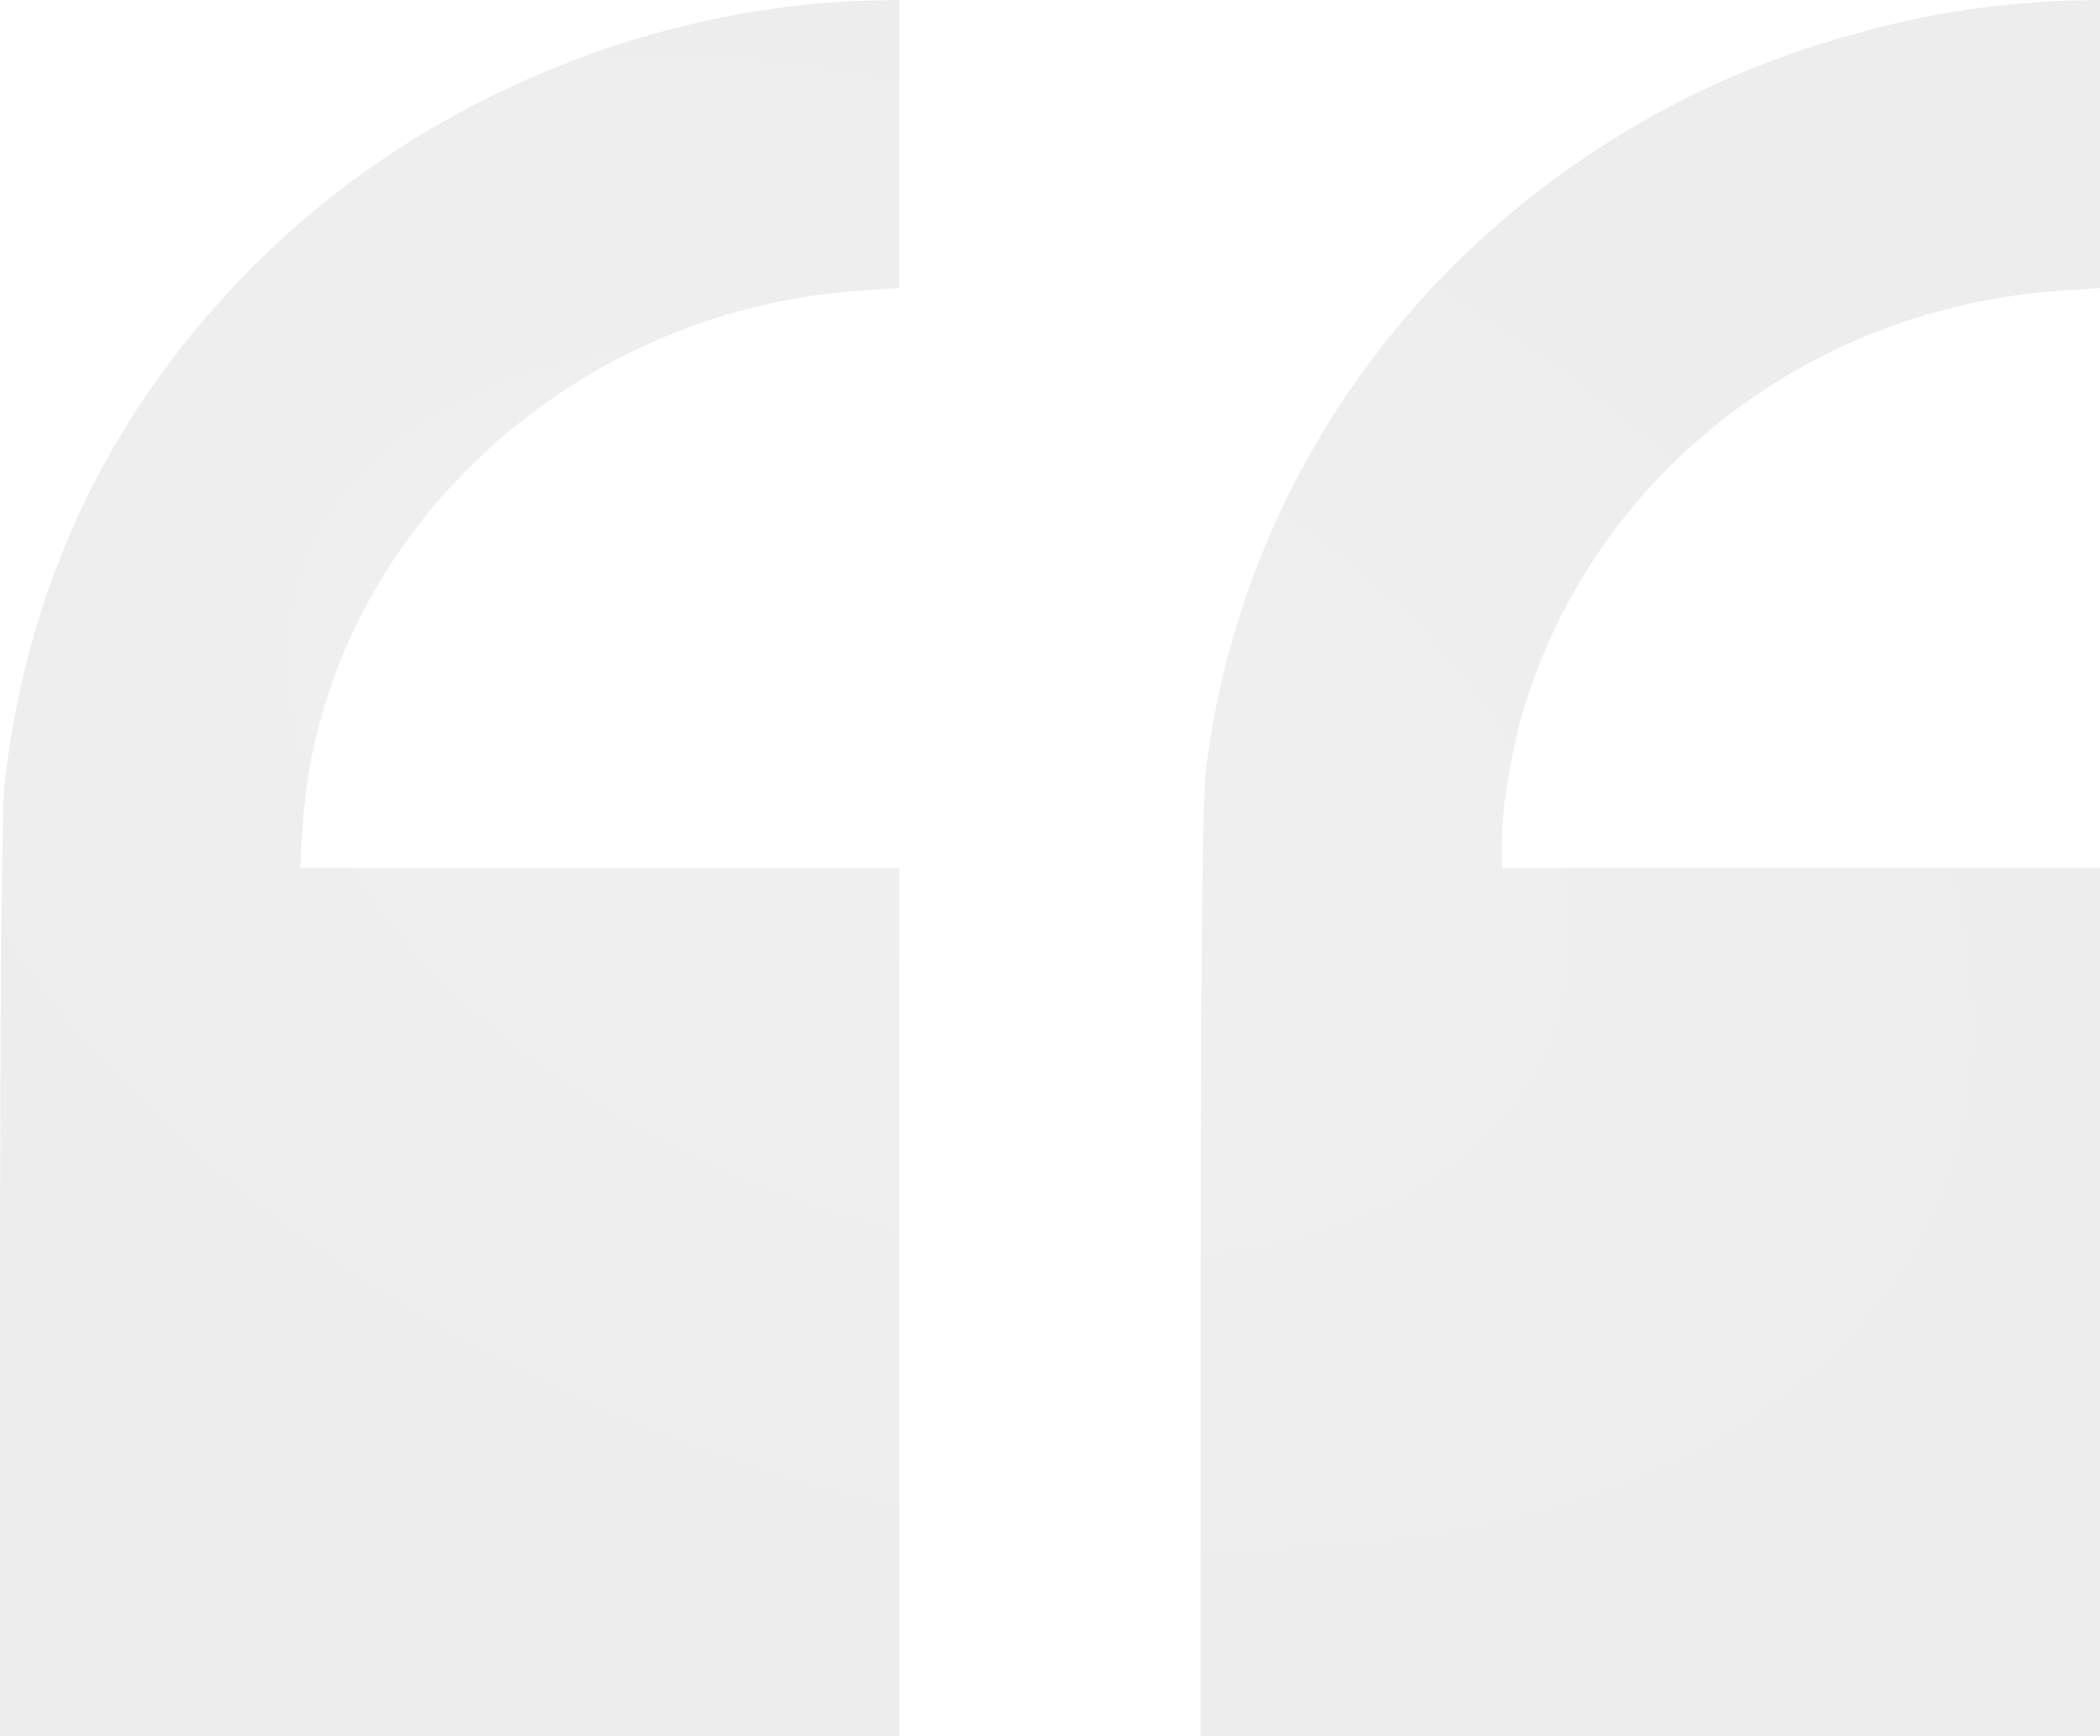 <svg width="52" height="43" viewBox="0 0 52 43" fill="none" xmlns="http://www.w3.org/2000/svg">
<path opacity="0.1" fill-rule="evenodd" clip-rule="evenodd" d="M19.896 0.12C14.873 0.664 10.042 2.914 6.517 6.351C2.844 9.932 0.703 14.289 0.115 19.383C0.047 19.97 0.001 24.876 0.001 31.68L0 43H11.135H22.27V32.25V21.5H14.848H7.427L7.495 20.441C7.943 13.48 13.951 7.701 21.259 7.203L22.27 7.134V3.567V0L21.506 0.014C21.087 0.022 20.362 0.069 19.896 0.12ZM49.23 0.169C46.971 0.433 44.228 1.234 42.138 2.24C35.304 5.529 30.723 11.839 29.849 19.166C29.776 19.776 29.732 24.44 29.731 31.571L29.73 43H40.865H52V32.25V21.5H44.596H37.191L37.192 20.821C37.192 19.891 37.469 18.332 37.826 17.248C39.684 11.597 44.903 7.618 51.003 7.202L52 7.134V3.567V0L51.237 0.012C50.817 0.018 49.914 0.089 49.23 0.169Z" fill="url(#paint0_radial_53_1711)"/>
<defs>
<radialGradient id="paint0_radial_53_1711" cx="0" cy="0" r="1" gradientUnits="userSpaceOnUse" gradientTransform="translate(23.007 19.811) rotate(111.723) scale(21.49 33.907)">
<stop stop-color="#6F6F6F"/>
<stop offset="1" stop-color="#4E4E4E"/>
</radialGradient>
</defs>
</svg>
